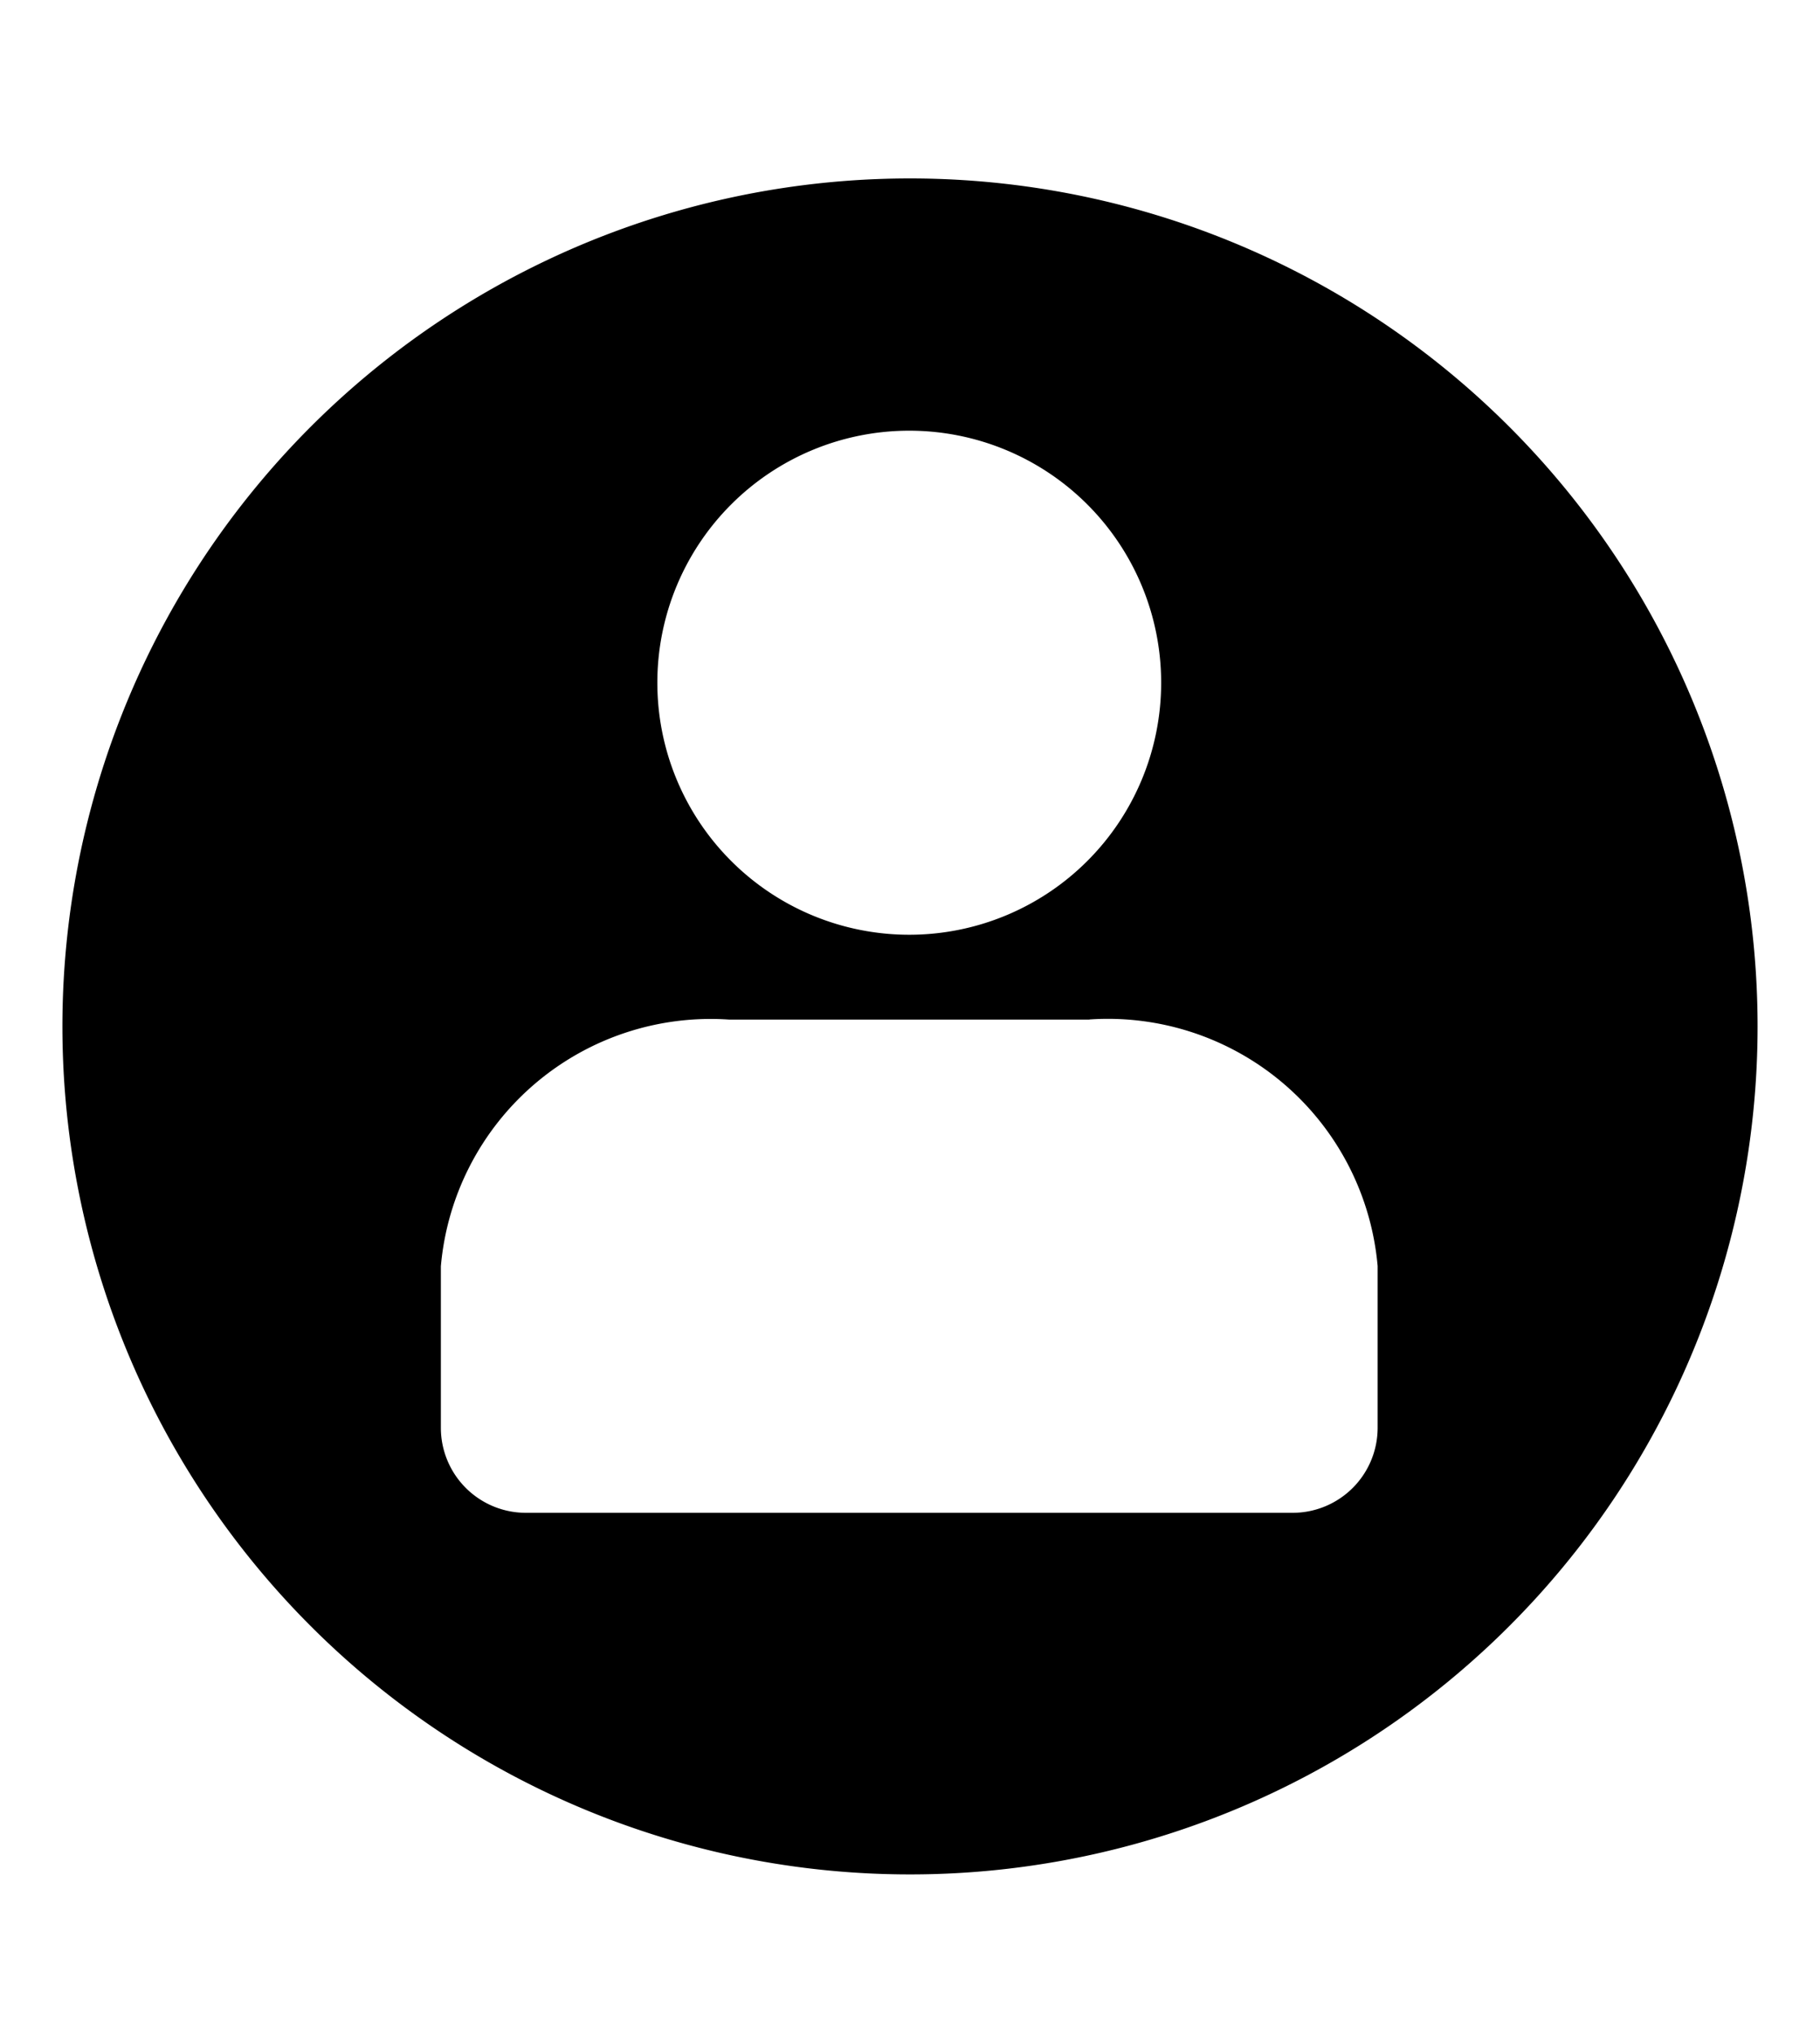 <svg viewBox="0 0 17 19" xmlns="http://www.w3.org/2000/svg"><path d="m16.417 9.583a7.917 7.917 0 1 1 -7.917-7.917 7.917 7.917 0 0 1 7.917 7.917m-6.24-.064h-3.367a2.53 2.53 0 0 0 -2.692 2.303v1.51a.794.794 0 0 0 .792.792h7.166a.794.794 0 0 0 .792-.791v-1.513a2.53 2.53 0 0 0 -2.692-2.302zm-4.037-3.145a2.353 2.353 0 1 0 2.353-2.353 2.353 2.353 0 0 0 -2.353 2.353"/></svg>